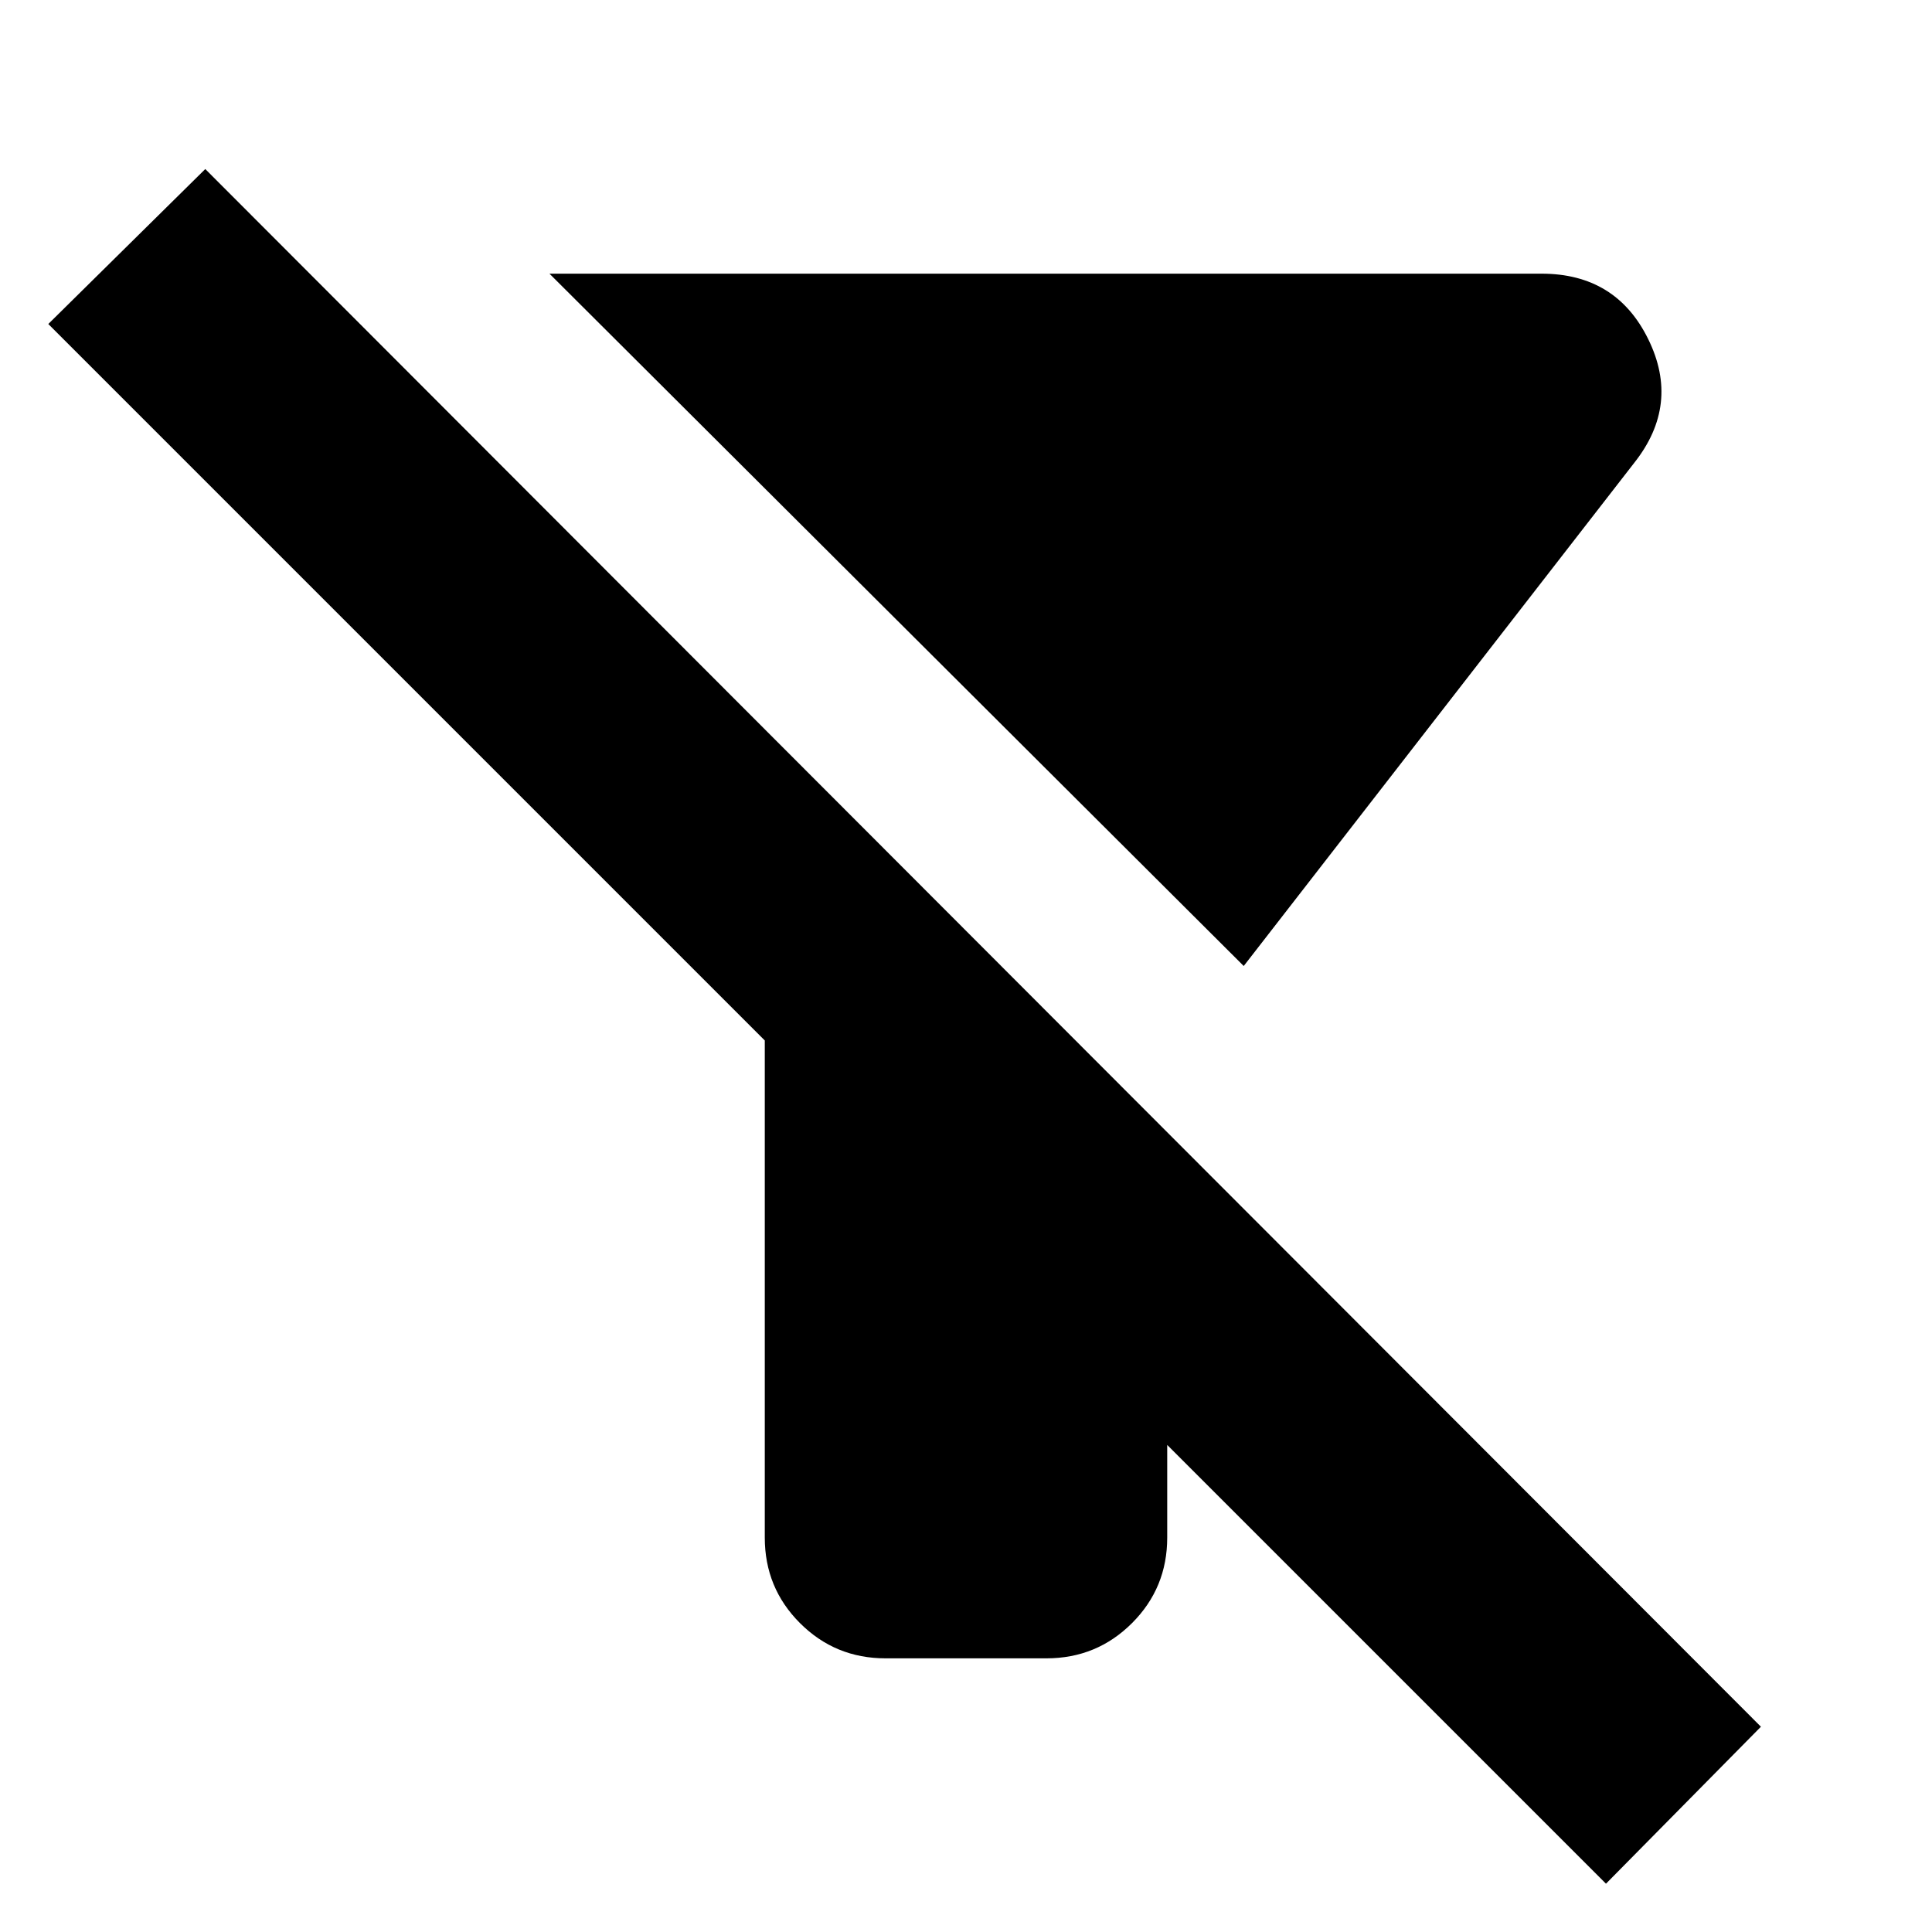 <svg xmlns="http://www.w3.org/2000/svg" height="20" width="20"><path d="M12.875 10 5.688 2.833h10.27q.771 0 1.104.677.334.678-.145 1.282Zm3.75 9.5-4.542-4.542v.959q0 .521-.364.885-.365.365-.886.365H9.167q-.521 0-.886-.365-.364-.364-.364-.885v-5.146L.5 3.354 2.125 1.75l16.104 16.125Z"/></svg>
